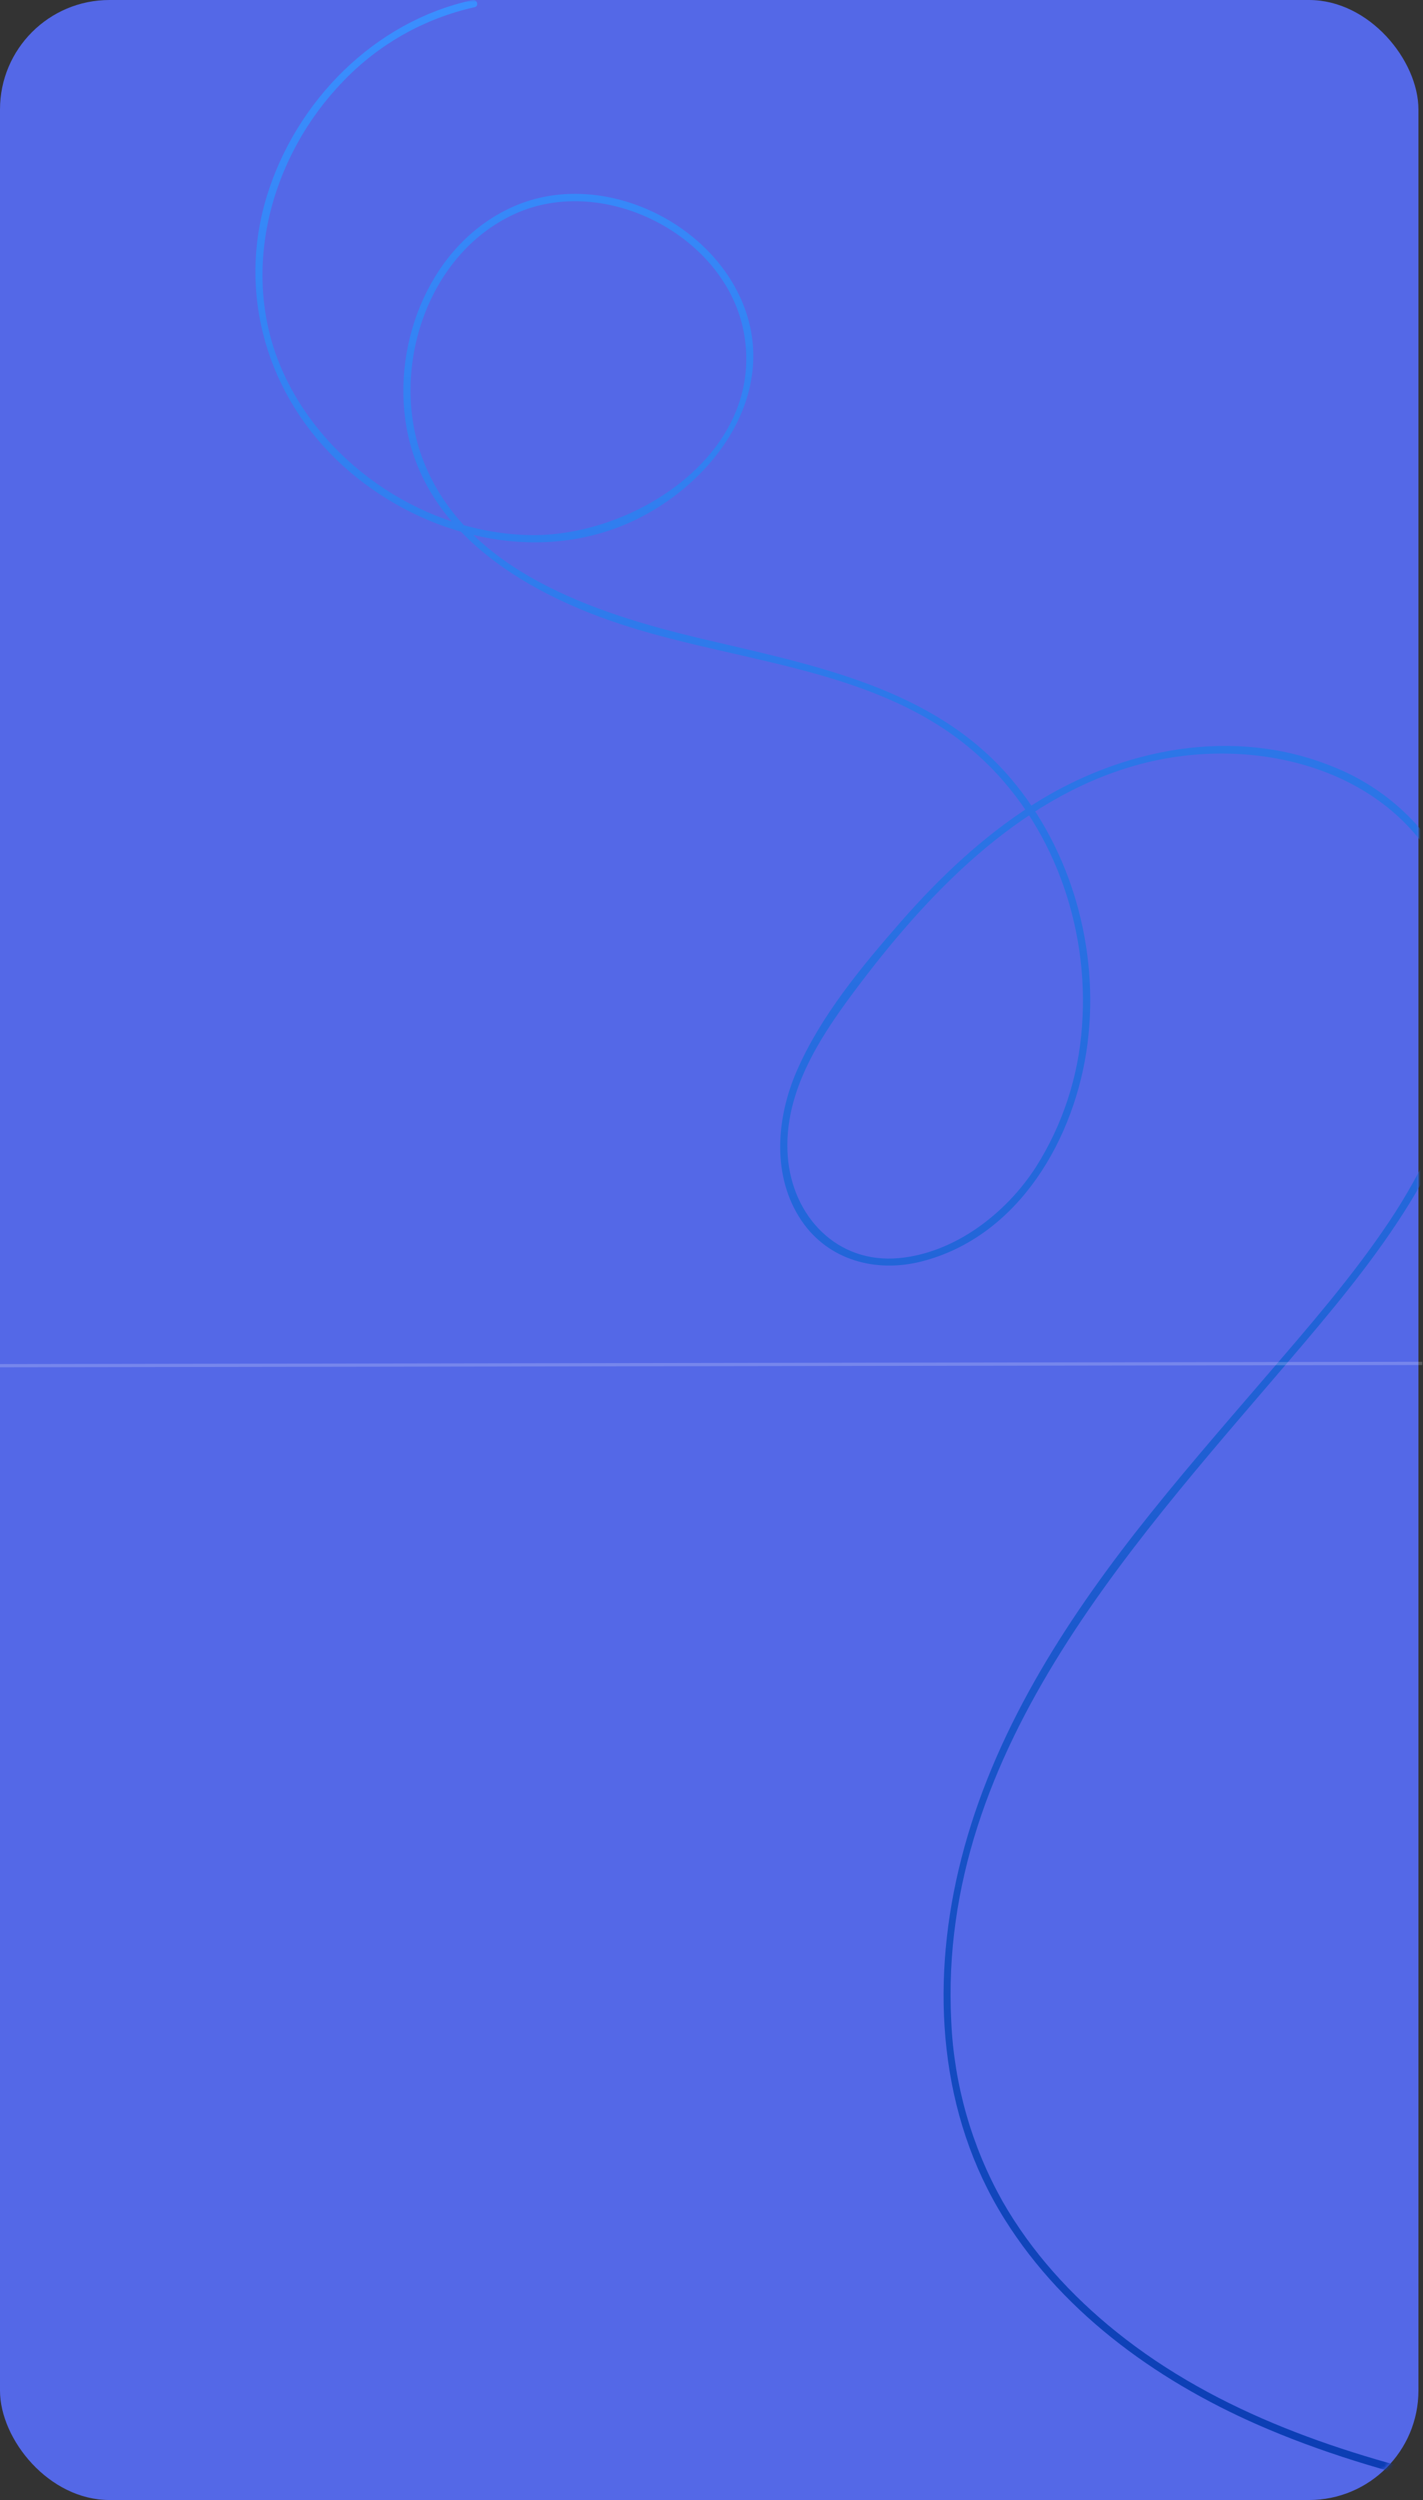 <svg width="312" height="548" viewBox="0 0 312 548" fill="none" xmlns="http://www.w3.org/2000/svg">
<rect x="0" y="0" width="312" height="548" fill="#333333" stroke="none"/>
<rect width="311" height="548" rx="24" fill="#5468E7"/>
<mask id="mask0_0_2332" style="mask-type:alpha" maskUnits="userSpaceOnUse" x="0" y="0" width="311" height="548">
<rect width="311" height="548" rx="24" fill="white"/>
</mask>
<g mask="url(#mask0_0_2332)">
<path d="M103.644 0.017C82.119 4.66 64.938 22.146 58.531 42.911C51.896 64.422 58.602 87 75.164 102.075C91.157 116.617 114.986 123.48 135.68 115.529C155.036 108.091 171.854 86.879 162.51 65.674C154.616 47.768 131.221 37.3 112.945 45.115C94.67 52.93 85.788 74.804 89.13 93.691C93.354 117.521 116.508 130.669 137.678 137.332C163.32 145.453 193.194 146.648 214.2 165.336C230.762 180.07 238.883 203.025 237.233 224.948C236.479 235.934 232.996 246.559 227.1 255.86C220.579 265.951 209.45 274.591 197.176 275.771C183.523 277.087 173.71 266.612 172.721 253.464C171.648 239.007 180.408 226.37 188.736 215.398C204.643 194.449 225.002 173.592 251.427 167.135C274.83 161.446 302.976 167.889 315.384 190.168C329.45 215.426 319.438 245.57 304.526 267.857C296.433 279.945 286.812 290.975 277.34 301.99C267.712 313.19 257.998 324.333 248.896 335.988C231.672 358.089 216.647 382.345 210.168 409.894C204.088 435.736 205.902 463.526 220.245 486.417C233.571 507.75 255.089 522.804 277.973 532.454C306.56 544.543 337.635 549.293 367.928 555.081L465.095 573.656L511.687 582.559C512.689 582.751 513.109 581.215 512.113 581.016L416.113 562.662C384.881 556.696 353.429 551.412 322.41 544.415C294.798 538.178 267.1 529.097 244.75 511.128C234.851 503.17 226.147 493.62 219.825 482.555C213.039 470.469 209.183 456.958 208.568 443.11C205.475 382.872 250.09 336.713 286.165 294.125C303.345 273.83 321.009 251.231 323.37 223.725C324.401 211.835 322.517 199.405 316.551 188.945C311.054 179.506 302.558 172.176 292.416 168.123C270.528 159.128 245.873 164.013 226.403 176.408C215.523 183.355 206.044 192.301 197.582 201.972C188.942 211.857 179.904 222.715 174.656 234.84C170.19 245.165 169.173 257.887 175.758 267.601C181.646 276.276 192.071 279.021 201.934 276.539C223.416 271.135 235.825 249.382 238.449 228.717C241.045 208.223 235.05 186.498 221.653 170.683C204.586 150.566 177.948 145.737 153.592 139.949C130.524 134.473 102.2 125.236 92.792 100.923C85.276 81.503 93.34 55.768 112.896 46.879C132.65 37.883 159.573 51.857 163.185 73.396C167.523 99.209 139.32 117.556 116.529 117.293C93.738 117.03 71.452 102.36 62.058 81.581C52.295 59.949 59.15 34.349 75.313 17.752C83.088 9.647 93.086 4.021 104.049 1.581C105.066 1.361 104.625 -0.175 103.644 0.017Z" fill="url(#paint0_linear_0_2332)"/>
</g>
<path opacity="0.2" d="M0.356 299.356L311.5 298.856" stroke="white" stroke-width="0.711" stroke-linecap="square"/>
<defs>
<linearGradient id="paint0_linear_0_2332" x1="56" y1="0" x2="56" y2="582.575" gradientUnits="userSpaceOnUse">
<stop stop-color="#3A8FFF"/>
<stop offset="1" stop-color="#0837AE"/>
</linearGradient>
</defs>
</svg>
